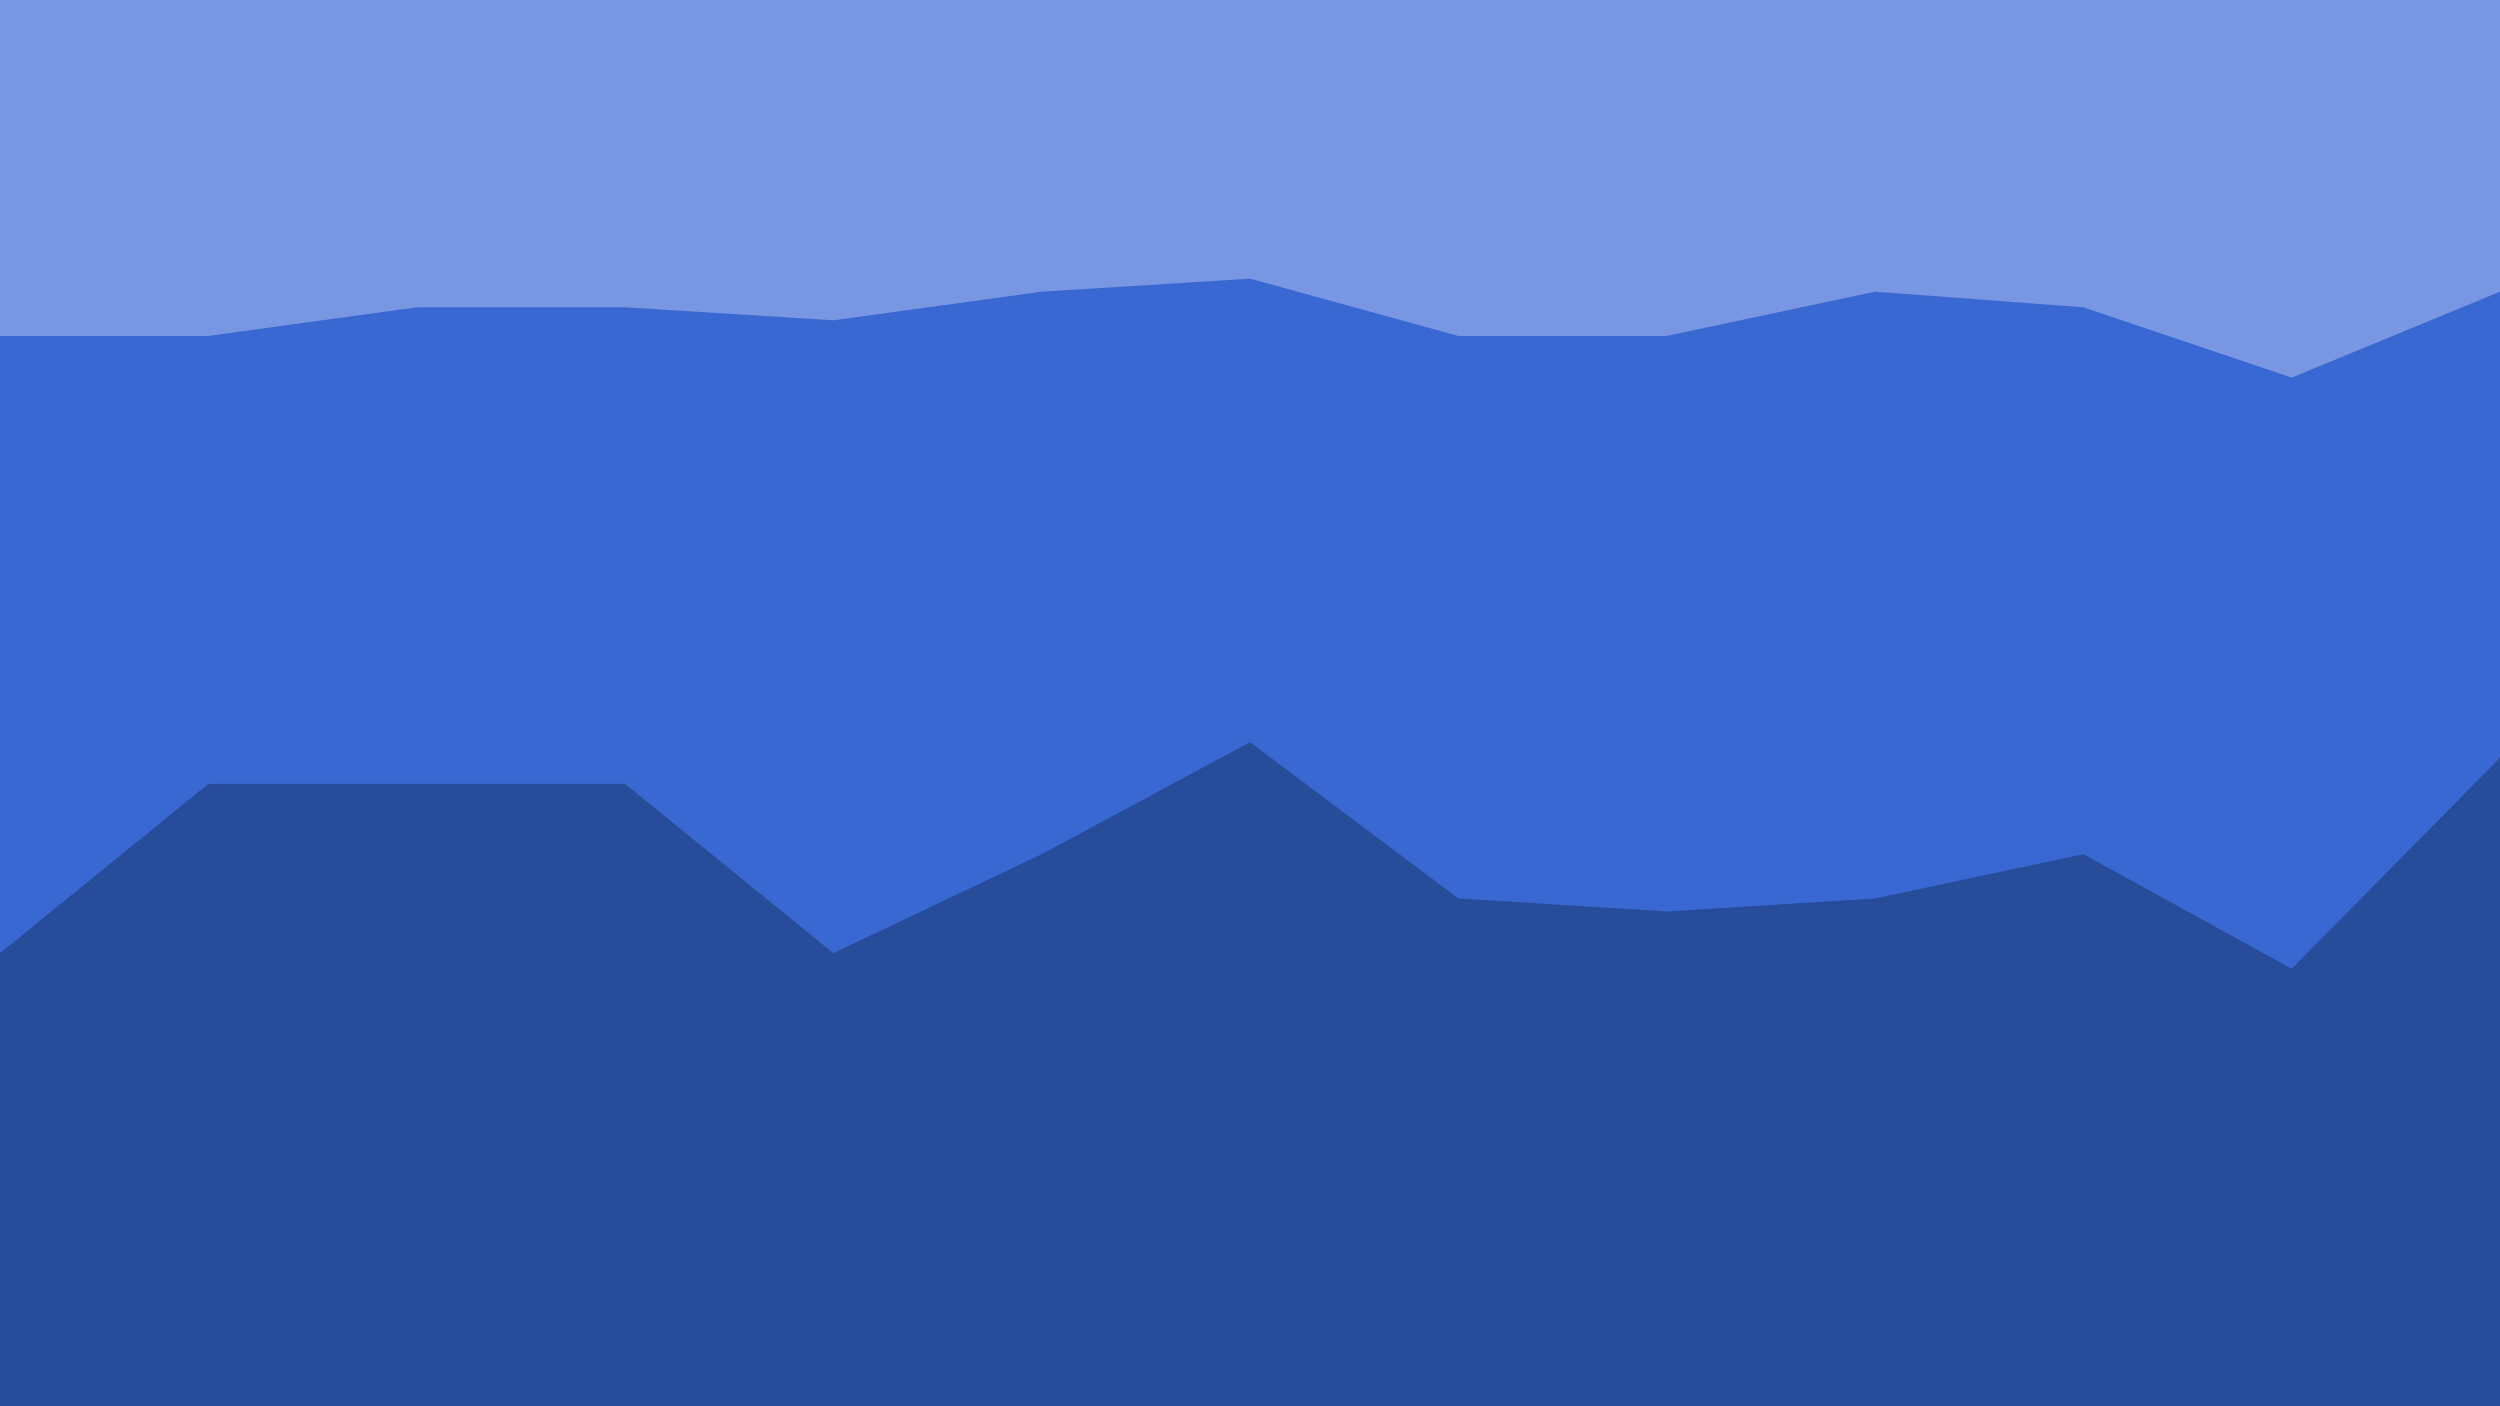 <svg id="visual" viewBox="0 0 960 540" width="960" height="540" xmlns="http://www.w3.org/2000/svg" xmlns:xlink="http://www.w3.org/1999/xlink" version="1.1"><path d="M0 131L80 131L160 120L240 120L320 125L400 114L480 109L560 131L640 131L720 114L800 120L880 147L960 114L960 0L880 0L800 0L720 0L640 0L560 0L480 0L400 0L320 0L240 0L160 0L80 0L0 0Z" fill="#7896e2"></path><path d="M0 368L80 303L160 303L240 303L320 368L400 330L480 287L560 347L640 352L720 347L800 330L880 374L960 293L960 112L880 145L800 118L720 112L640 129L560 129L480 107L400 112L320 123L240 118L160 118L80 129L0 129Z" fill="#3968d2"></path><path d="M0 541L80 541L160 541L240 541L320 541L400 541L480 541L560 541L640 541L720 541L800 541L880 541L960 541L960 291L880 372L800 328L720 345L640 350L560 345L480 285L400 328L320 366L240 301L160 301L80 301L0 366Z" fill="#274c9a"></path></svg>
